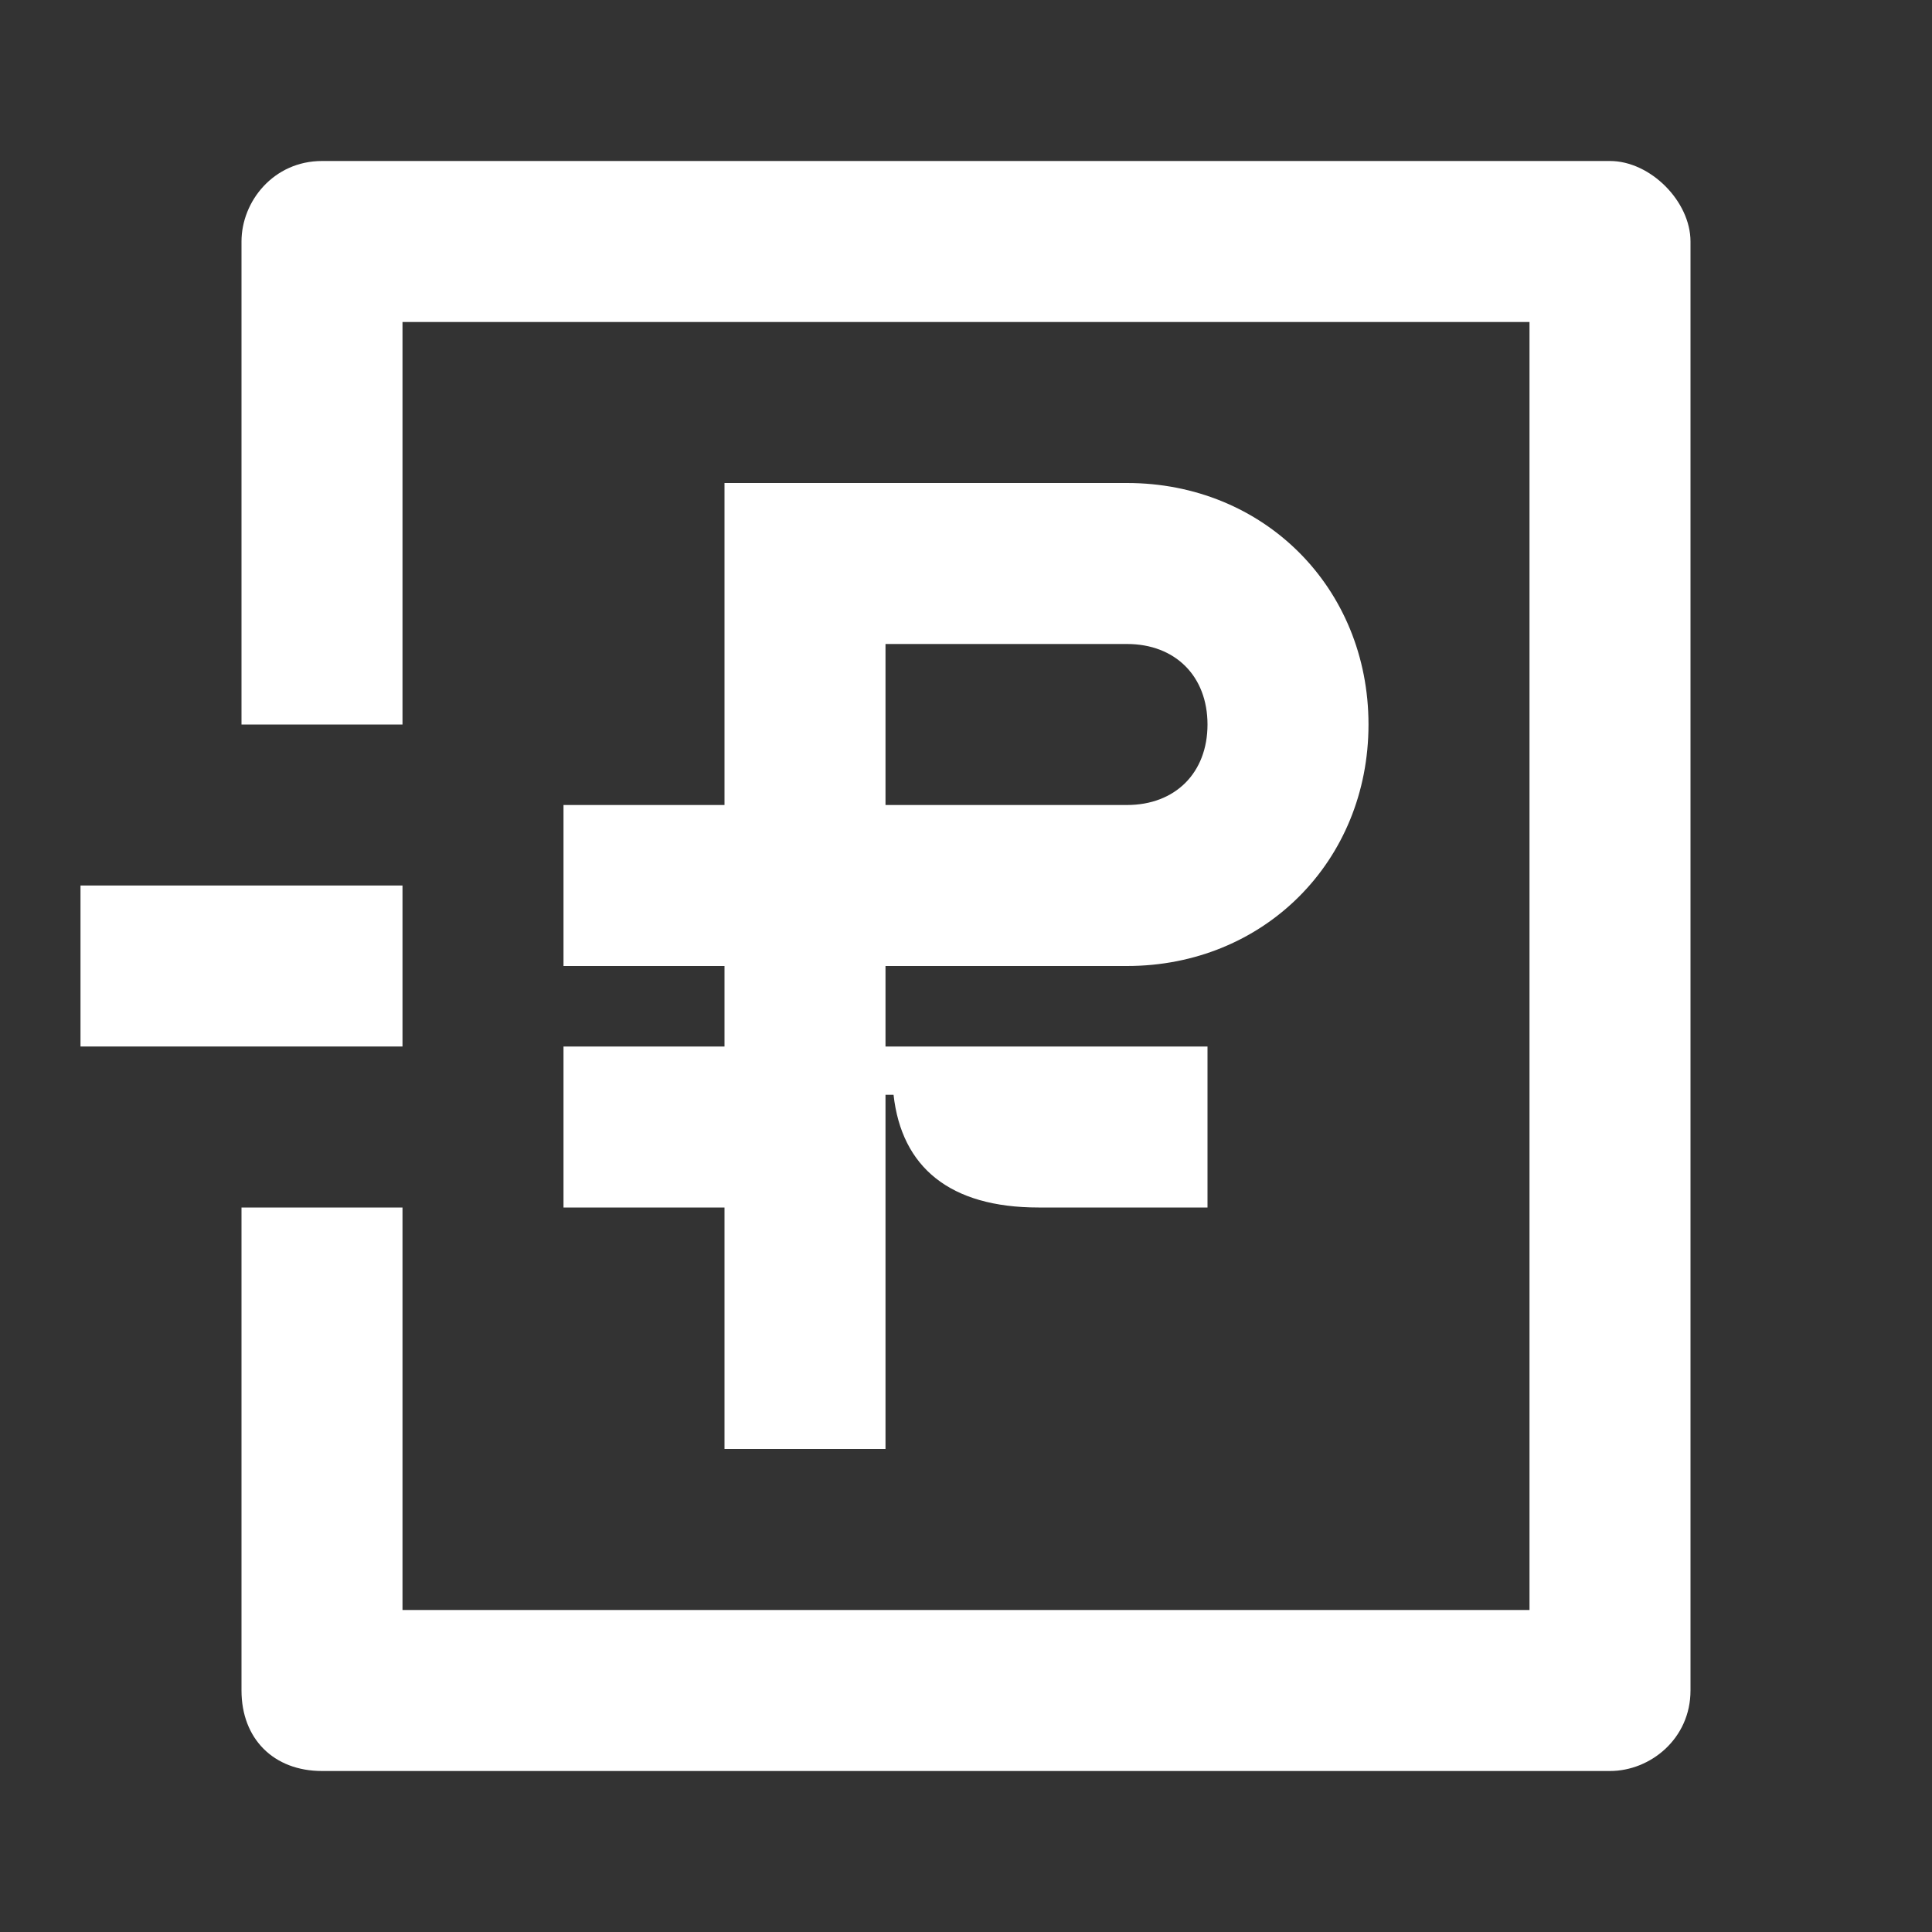 <svg width="24" height="24" viewBox="0 0 24 24" fill="none" xmlns="http://www.w3.org/2000/svg">
<rect x="0" y="0" width="24" height="24" fill="#333333" stroke="none"/>
<path d="M5 11H1V13H5V11Z" fill="white"/>
<path d="M7 13V15H9V18H11V13.6H11.1C11.2 14.5 11.8 15 12.9 15H15V13H11V12H14C15.7 12 17 10.7 17 9C17 7.3 15.7 6 14 6H9V10H7V12H9V13H7ZM11 8H14C14.6 8 15 8.4 15 9C15 9.6 14.6 10 14 10H11V8Z" fill="white"/>
<path d="M20 2H4C3.4 2 3 2.5 3 3V9H5V4H19V20H5V15H3V21C3 21.6 3.4 22 4 22H20C20.5 22 21 21.6 21 21V3C21 2.5 20.5 2 20 2Z" fill="white"/>
</svg>
